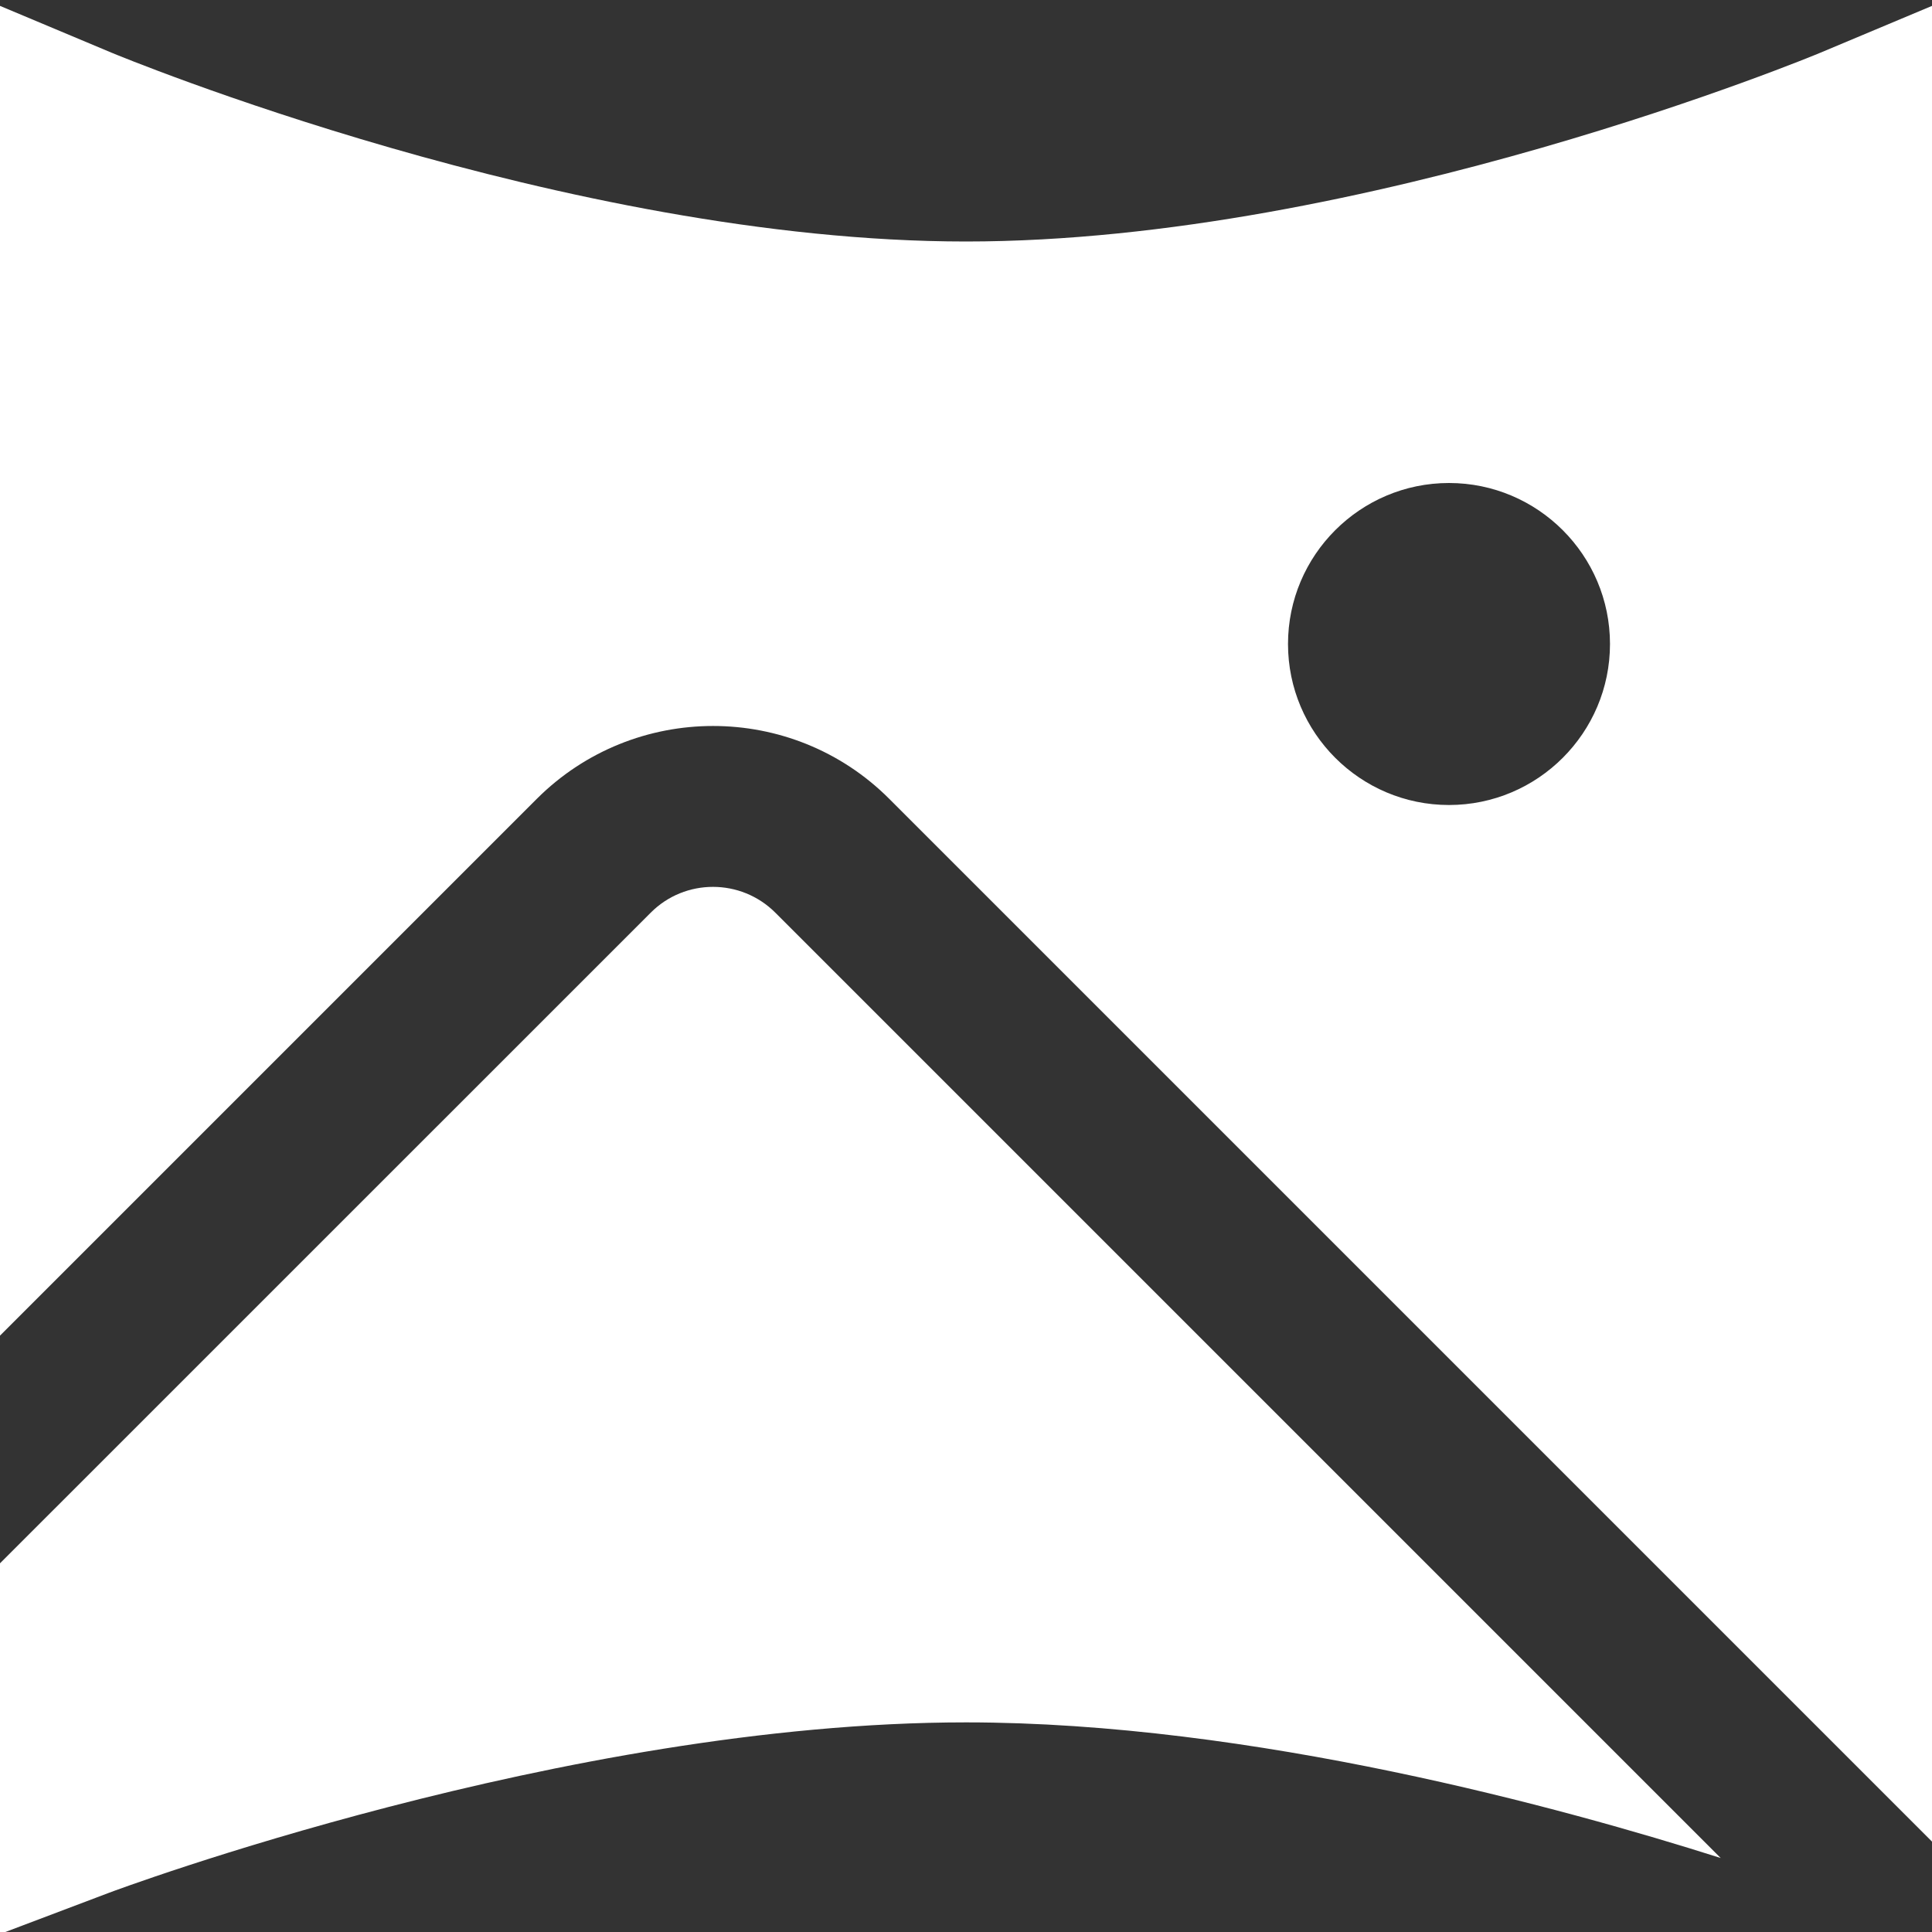 <svg width="112" height="112" viewBox="0 0 112 112" fill="none" xmlns="http://www.w3.org/2000/svg">
<rect x="0" y="0" width="112" height="112" fill="#333333" stroke="none"/>
<g id="panorama" clip-path="url(#clip0_763_907)">
<path id="Vector" d="M0 77.429V0.341L6.473 3.057C6.734 3.164 32.816 14 56 14C79.184 14 105.266 3.169 105.527 3.057L112 0.341V106.759L51.548 46.307C45.92 40.679 36.759 40.679 31.122 46.307L0 77.429ZM74.667 37.333C74.667 42.481 78.853 46.667 84 46.667C89.147 46.667 93.333 42.481 93.333 37.333C93.333 32.186 89.147 28 84 28C78.853 28 74.667 32.186 74.667 37.333ZM44.949 52.911C42.957 50.918 39.713 50.909 37.721 52.911L0 90.627V112.117L6.319 109.727C6.58 109.629 32.727 99.848 56 99.848C72.604 99.848 90.664 104.823 99.75 107.711L44.949 52.911Z" fill="white"/>
</g>
<defs>
<clipPath id="clip0_763_907">
<rect width="112" height="112" fill="white"/>
</clipPath>
</defs>
</svg>
